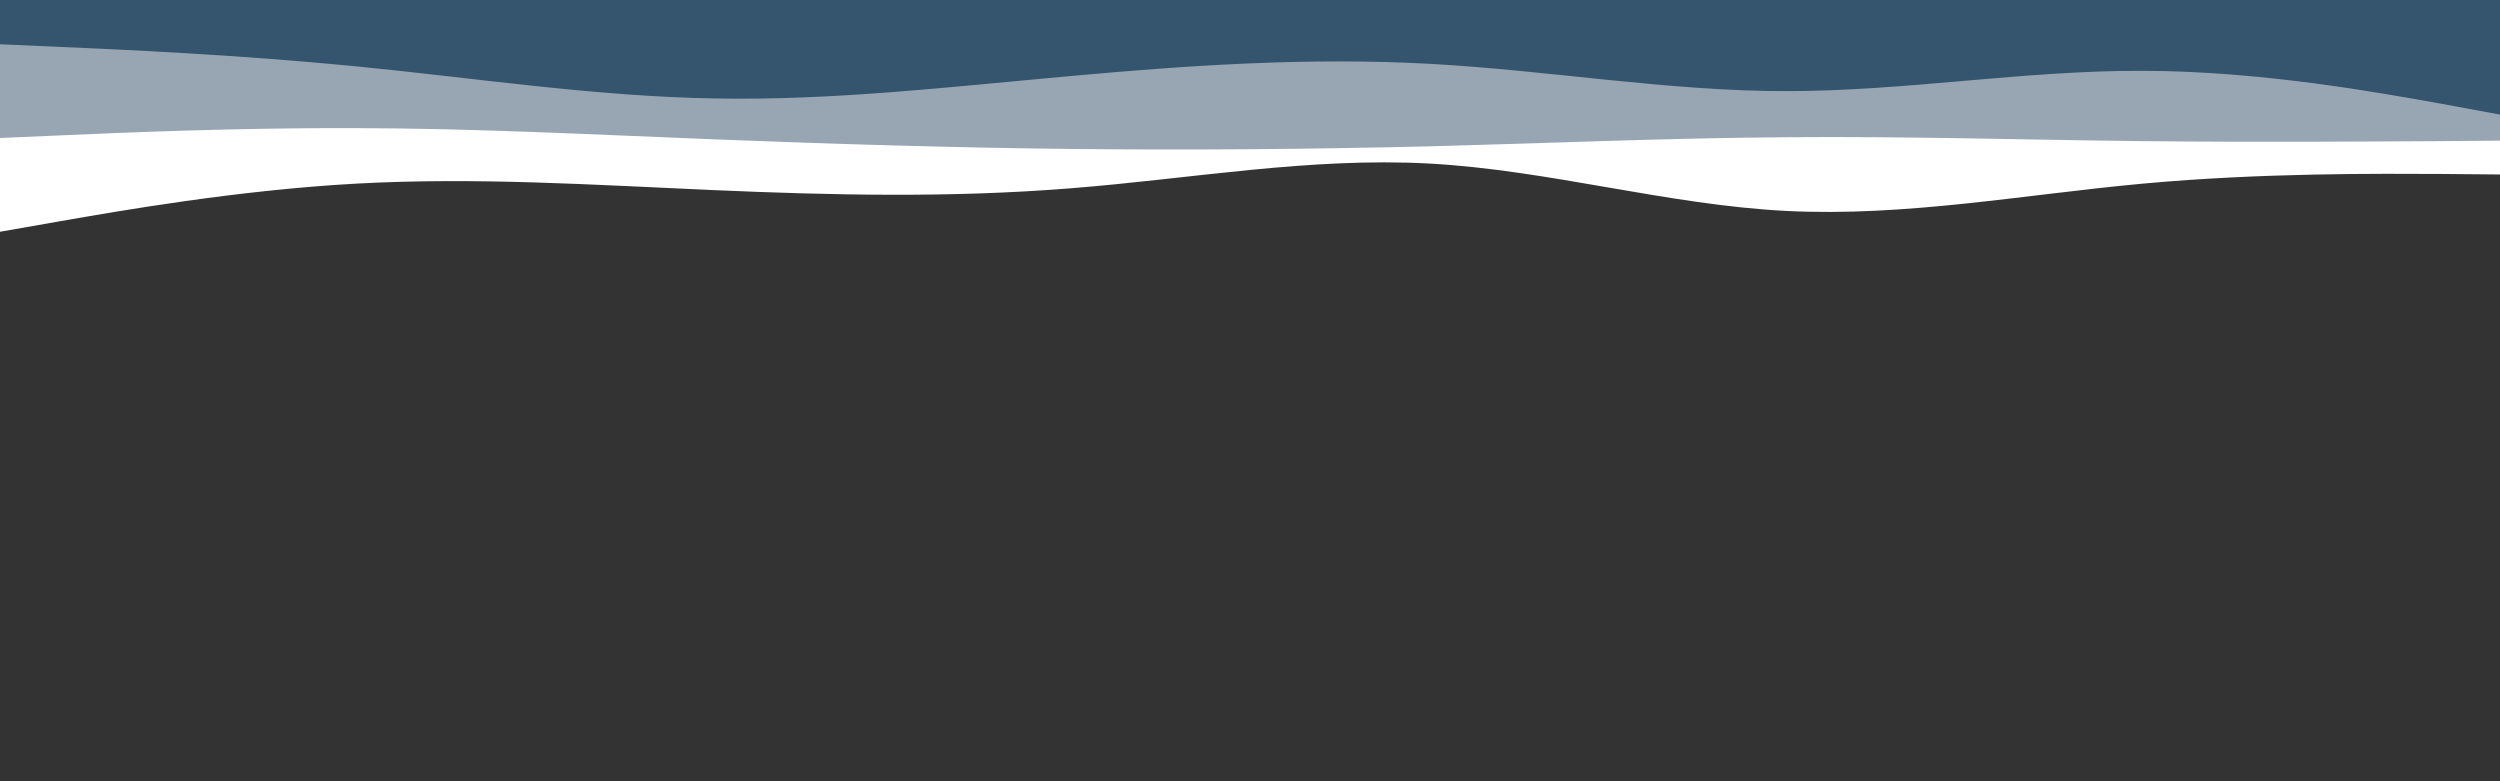 <svg id="visual" viewBox="0 0 960 300" width="960" height="300" xmlns="http://www.w3.org/2000/svg" xmlns:xlink="http://www.w3.org/1999/xlink" version="1.1"><rect x="0" y="0" width="960" height="300" fill="#333333" stroke="none"/><path d="M0 89L22.8 85C45.7 81 91.3 73 137 70.5C182.7 68 228.3 71 274 73C319.7 75 365.3 76 411.2 72.3C457 68.7 503 60.3 548.8 62.8C594.7 65.3 640.3 78.7 686 81C731.7 83.3 777.3 74.7 823 70.5C868.7 66.3 914.3 66.7 937.2 66.8L960 67L960 0L937.2 0C914.3 0 868.7 0 823 0C777.3 0 731.7 0 686 0C640.3 0 594.7 0 548.8 0C503 0 457 0 411.2 0C365.3 0 319.7 0 274 0C228.3 0 182.7 0 137 0C91.3 0 45.7 0 22.8 0L0 0Z" fill="#ffffff"></path><path d="M0 53L22.8 52C45.7 51 91.3 49 137 49.2C182.7 49.3 228.3 51.7 274 53.5C319.7 55.3 365.3 56.7 411.2 57.2C457 57.7 503 57.3 548.8 56.2C594.7 55 640.3 53 686 52.7C731.7 52.3 777.3 53.7 823 54.2C868.7 54.7 914.3 54.3 937.2 54.2L960 54L960 0L937.2 0C914.3 0 868.7 0 823 0C777.3 0 731.7 0 686 0C640.3 0 594.7 0 548.8 0C503 0 457 0 411.2 0C365.3 0 319.7 0 274 0C228.3 0 182.7 0 137 0C91.3 0 45.7 0 22.8 0L0 0Z" fill="#98a6b4"></path><path d="M0 17L22.8 18C45.7 19 91.3 21 137 25.5C182.7 30 228.3 37 274 37.8C319.7 38.7 365.3 33.3 411.2 29.2C457 25 503 22 548.8 24.5C594.7 27 640.3 35 686 35C731.7 35 777.3 27 823 27.2C868.7 27.3 914.3 35.7 937.2 39.8L960 44L960 0L937.2 0C914.3 0 868.7 0 823 0C777.3 0 731.7 0 686 0C640.3 0 594.7 0 548.8 0C503 0 457 0 411.2 0C365.3 0 319.7 0 274 0C228.3 0 182.7 0 137 0C91.3 0 45.7 0 22.8 0L0 0Z" fill="#35556e"></path></svg>